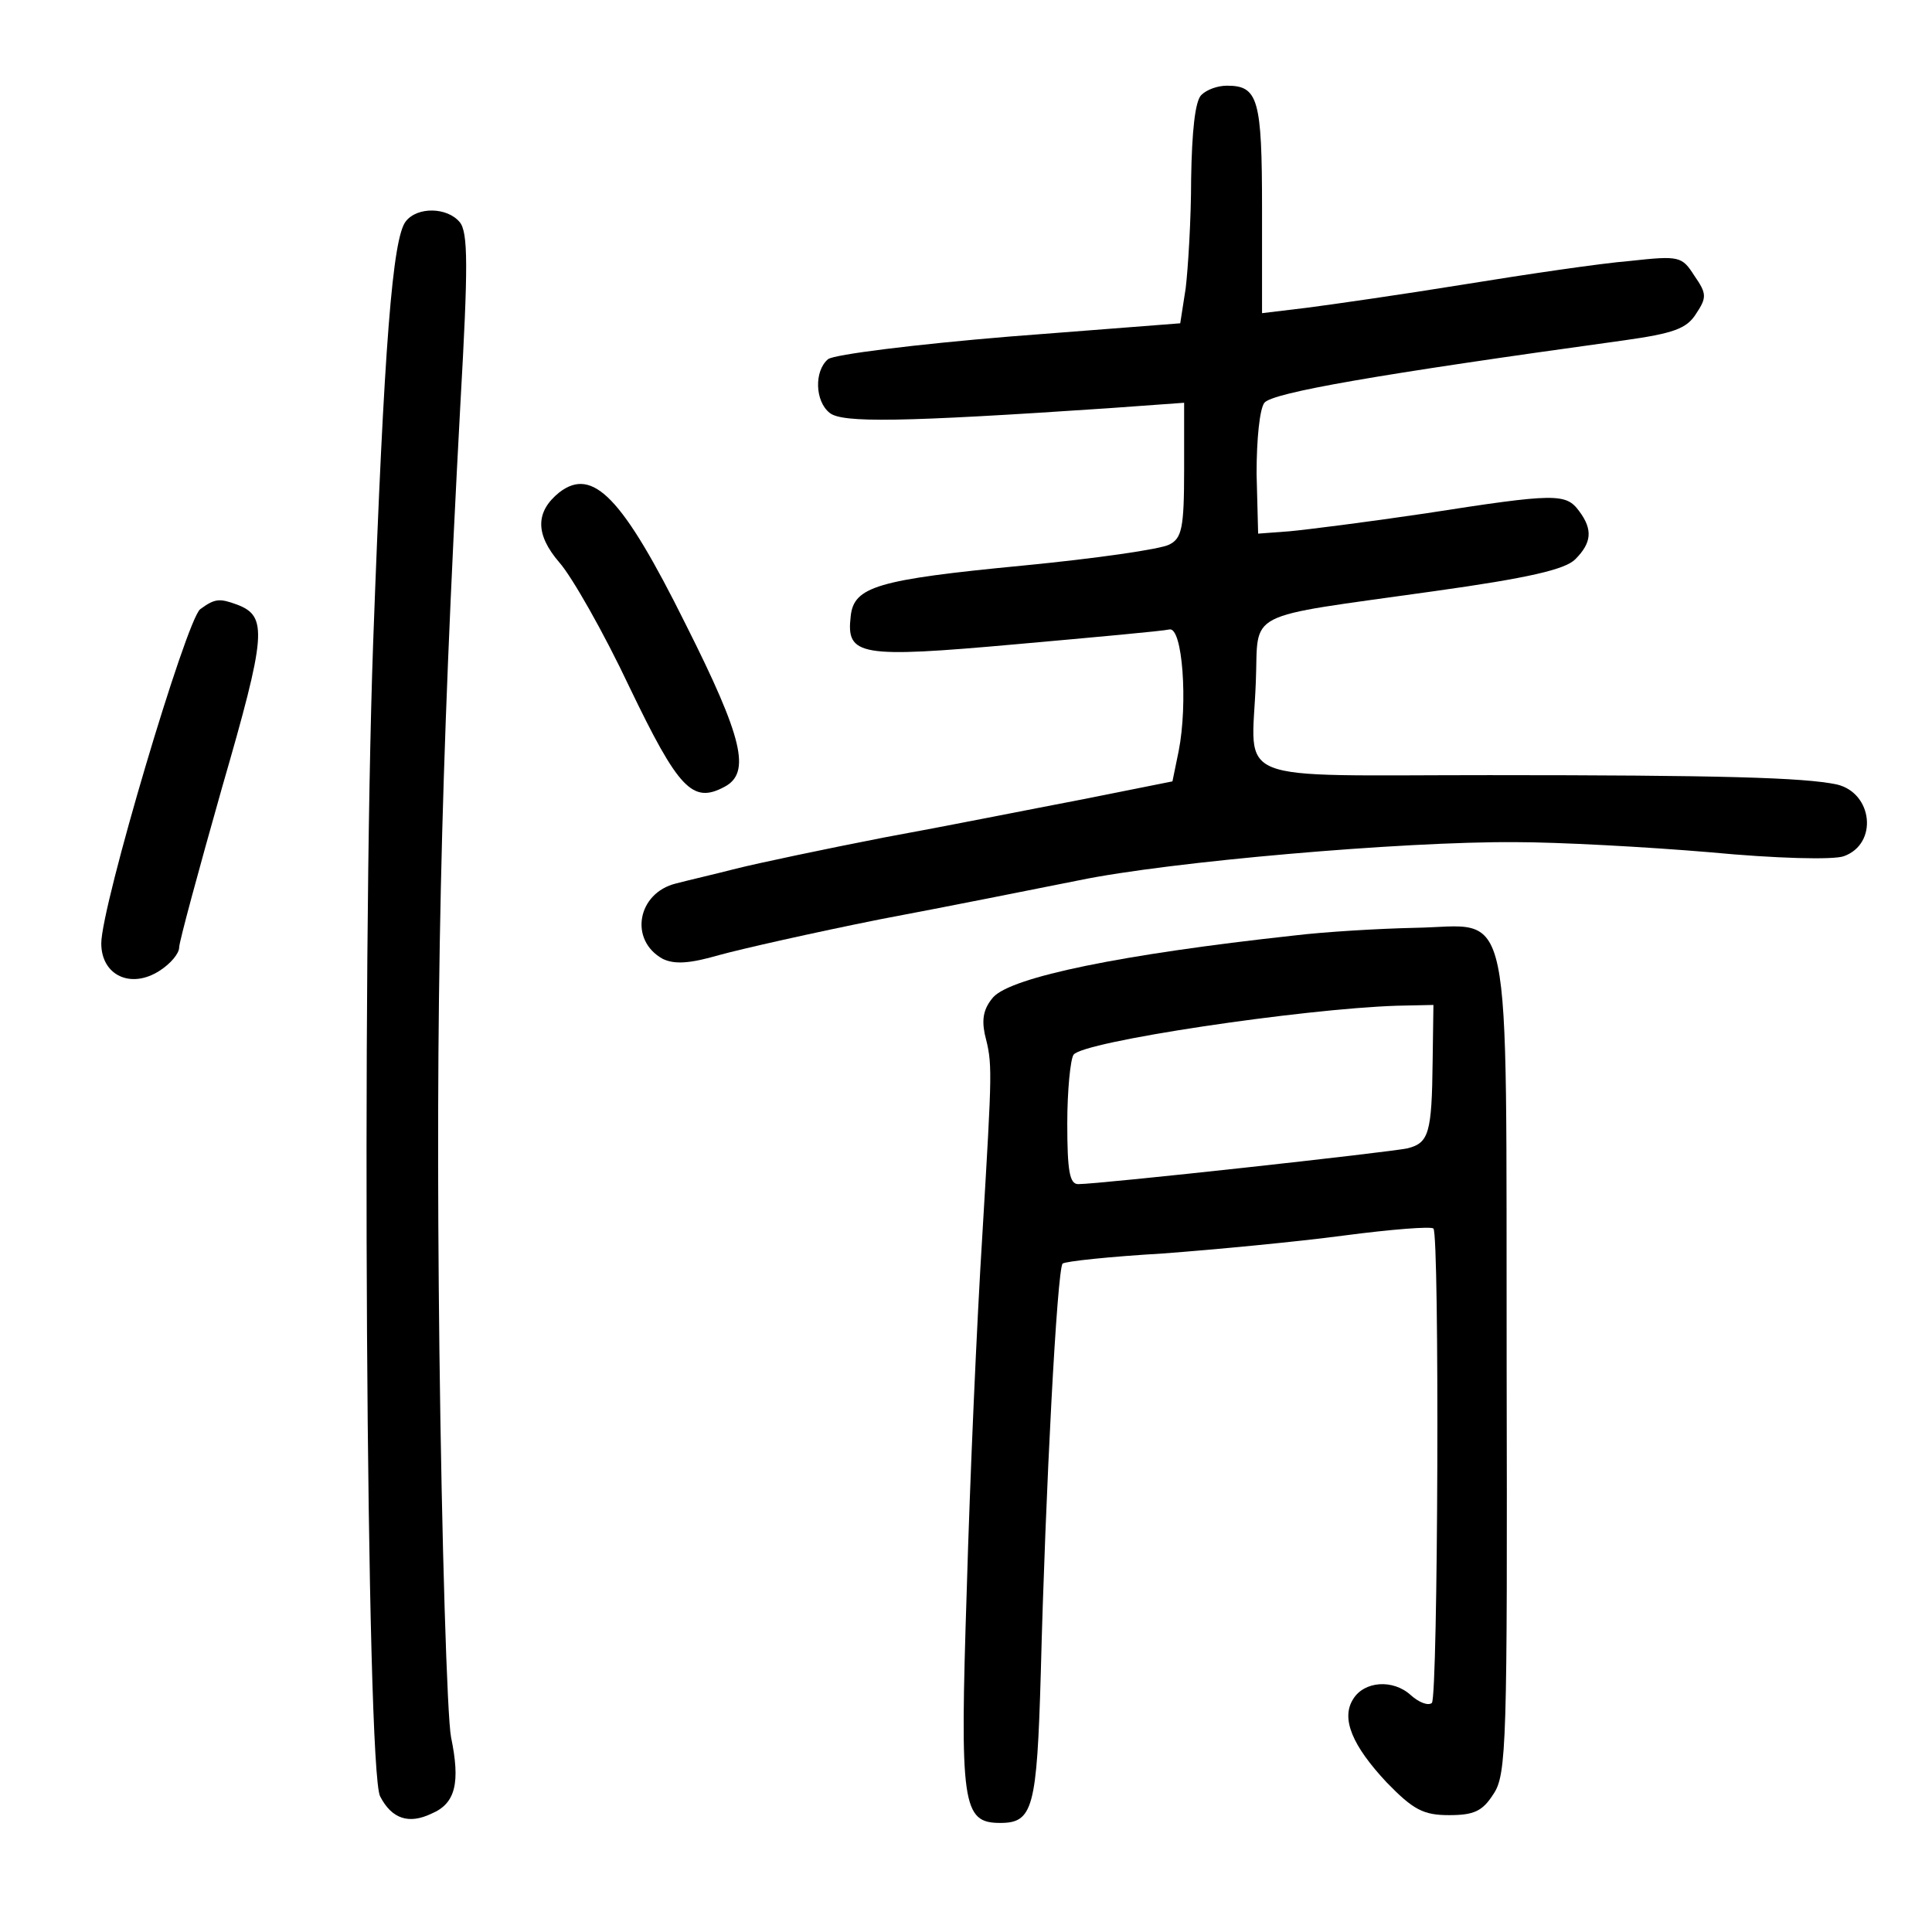 <?xml version="1.0" standalone="no"?>
<!DOCTYPE svg PUBLIC "-//W3C//DTD SVG 20010904//EN"
 "http://www.w3.org/TR/2001/REC-SVG-20010904/DTD/svg10.dtd">
<svg version="1.0" xmlns="http://www.w3.org/2000/svg"
 width="248pt" height="248pt" viewBox="0 0 248 248"
 preserveAspectRatio="xMidYMid meet">
<g transform="translate(0,248) scale(0.1,-0.1)"
fill="#000000" stroke="none">
<path d="M1542 2358 c-8 -8 -12 -47 -13 -107 0 -53 -4 -116 -7 -141 l-7 -45
-219 -17 c-121 -10 -225 -23 -233 -29 -18 -15 -17 -54 2 -69 16 -13 91 -12
358 6 l97 7 0 -86 c0 -75 -3 -88 -19 -96 -11 -6 -95 -18 -188 -27 -187 -18
-217 -27 -221 -65 -6 -51 11 -54 212 -36 101 9 189 17 197 19 17 4 24 -95 12
-156 l-8 -39 -115 -23 c-63 -12 -178 -35 -255 -49 -77 -15 -162 -33 -190 -40
-27 -7 -62 -15 -77 -19 -50 -12 -61 -73 -17 -97 15 -7 34 -6 72 5 29 8 122 29
207 46 85 16 200 39 255 50 116 24 416 50 560 49 55 0 167 -6 250 -13 84 -8
159 -10 172 -5 44 16 37 81 -9 92 -42 9 -151 12 -446 12 -338 0 -305 -13 -300
119 4 94 -20 82 228 117 122 17 169 28 182 41 21 21 23 38 5 62 -17 23 -30 23
-197 -3 -74 -11 -153 -21 -175 -23 l-40 -3 -2 77 c0 45 4 83 10 91 11 13 142
36 461 80 64 9 81 15 93 34 14 21 14 26 -2 49 -16 25 -19 26 -83 19 -37 -3
-132 -17 -212 -30 -80 -13 -171 -26 -202 -30 l-58 -7 0 134 c0 141 -5 158 -45
158 -12 0 -26 -5 -33 -12z"/>
<path d="M521 2196 c-17 -21 -28 -157 -42 -541 -15 -421 -9 -1449 9 -1481 15
-29 37 -36 66 -22 31 13 37 40 25 98 -5 25 -12 250 -15 500 -5 438 1 730 27
1212 10 176 10 220 -1 233 -16 19 -54 20 -69 1z"/>
<path d="M718 1848 c-31 -25 -31 -54 0 -90 16 -18 57 -90 90 -160 63 -131 81
-150 122 -128 34 18 24 62 -50 209 -81 163 -119 202 -162 169z"/>
<path d="M257 1698 c-18 -14 -127 -381 -127 -429 0 -41 38 -59 75 -35 14 9 25
22 25 30 0 7 25 99 55 205 57 197 59 220 19 235 -22 8 -28 8 -47 -6z"/>
<path d="M1660 1279 c-220 -24 -361 -53 -385 -79 -12 -14 -15 -27 -11 -47 10
-40 10 -39 -3 -258 -7 -110 -16 -315 -20 -455 -9 -277 -6 -300 43 -300 42 0
47 19 52 192 6 236 21 518 28 526 4 3 61 9 129 13 67 5 172 15 232 23 61 8
112 12 115 9 8 -8 6 -601 -2 -609 -5 -4 -17 1 -27 10 -23 21 -60 18 -74 -5
-16 -25 -1 -60 43 -107 34 -35 47 -42 80 -42 32 0 43 5 57 27 17 25 18 65 17
550 -1 616 10 564 -118 562 -45 -1 -115 -5 -156 -10z m179 -161 c-1 -93 -5
-105 -32 -112 -22 -5 -395 -46 -423 -46 -11 0 -14 17 -14 78 0 42 4 82 8 88
11 17 293 59 415 63 l47 1 -1 -72z"/>
</g>
</svg>

